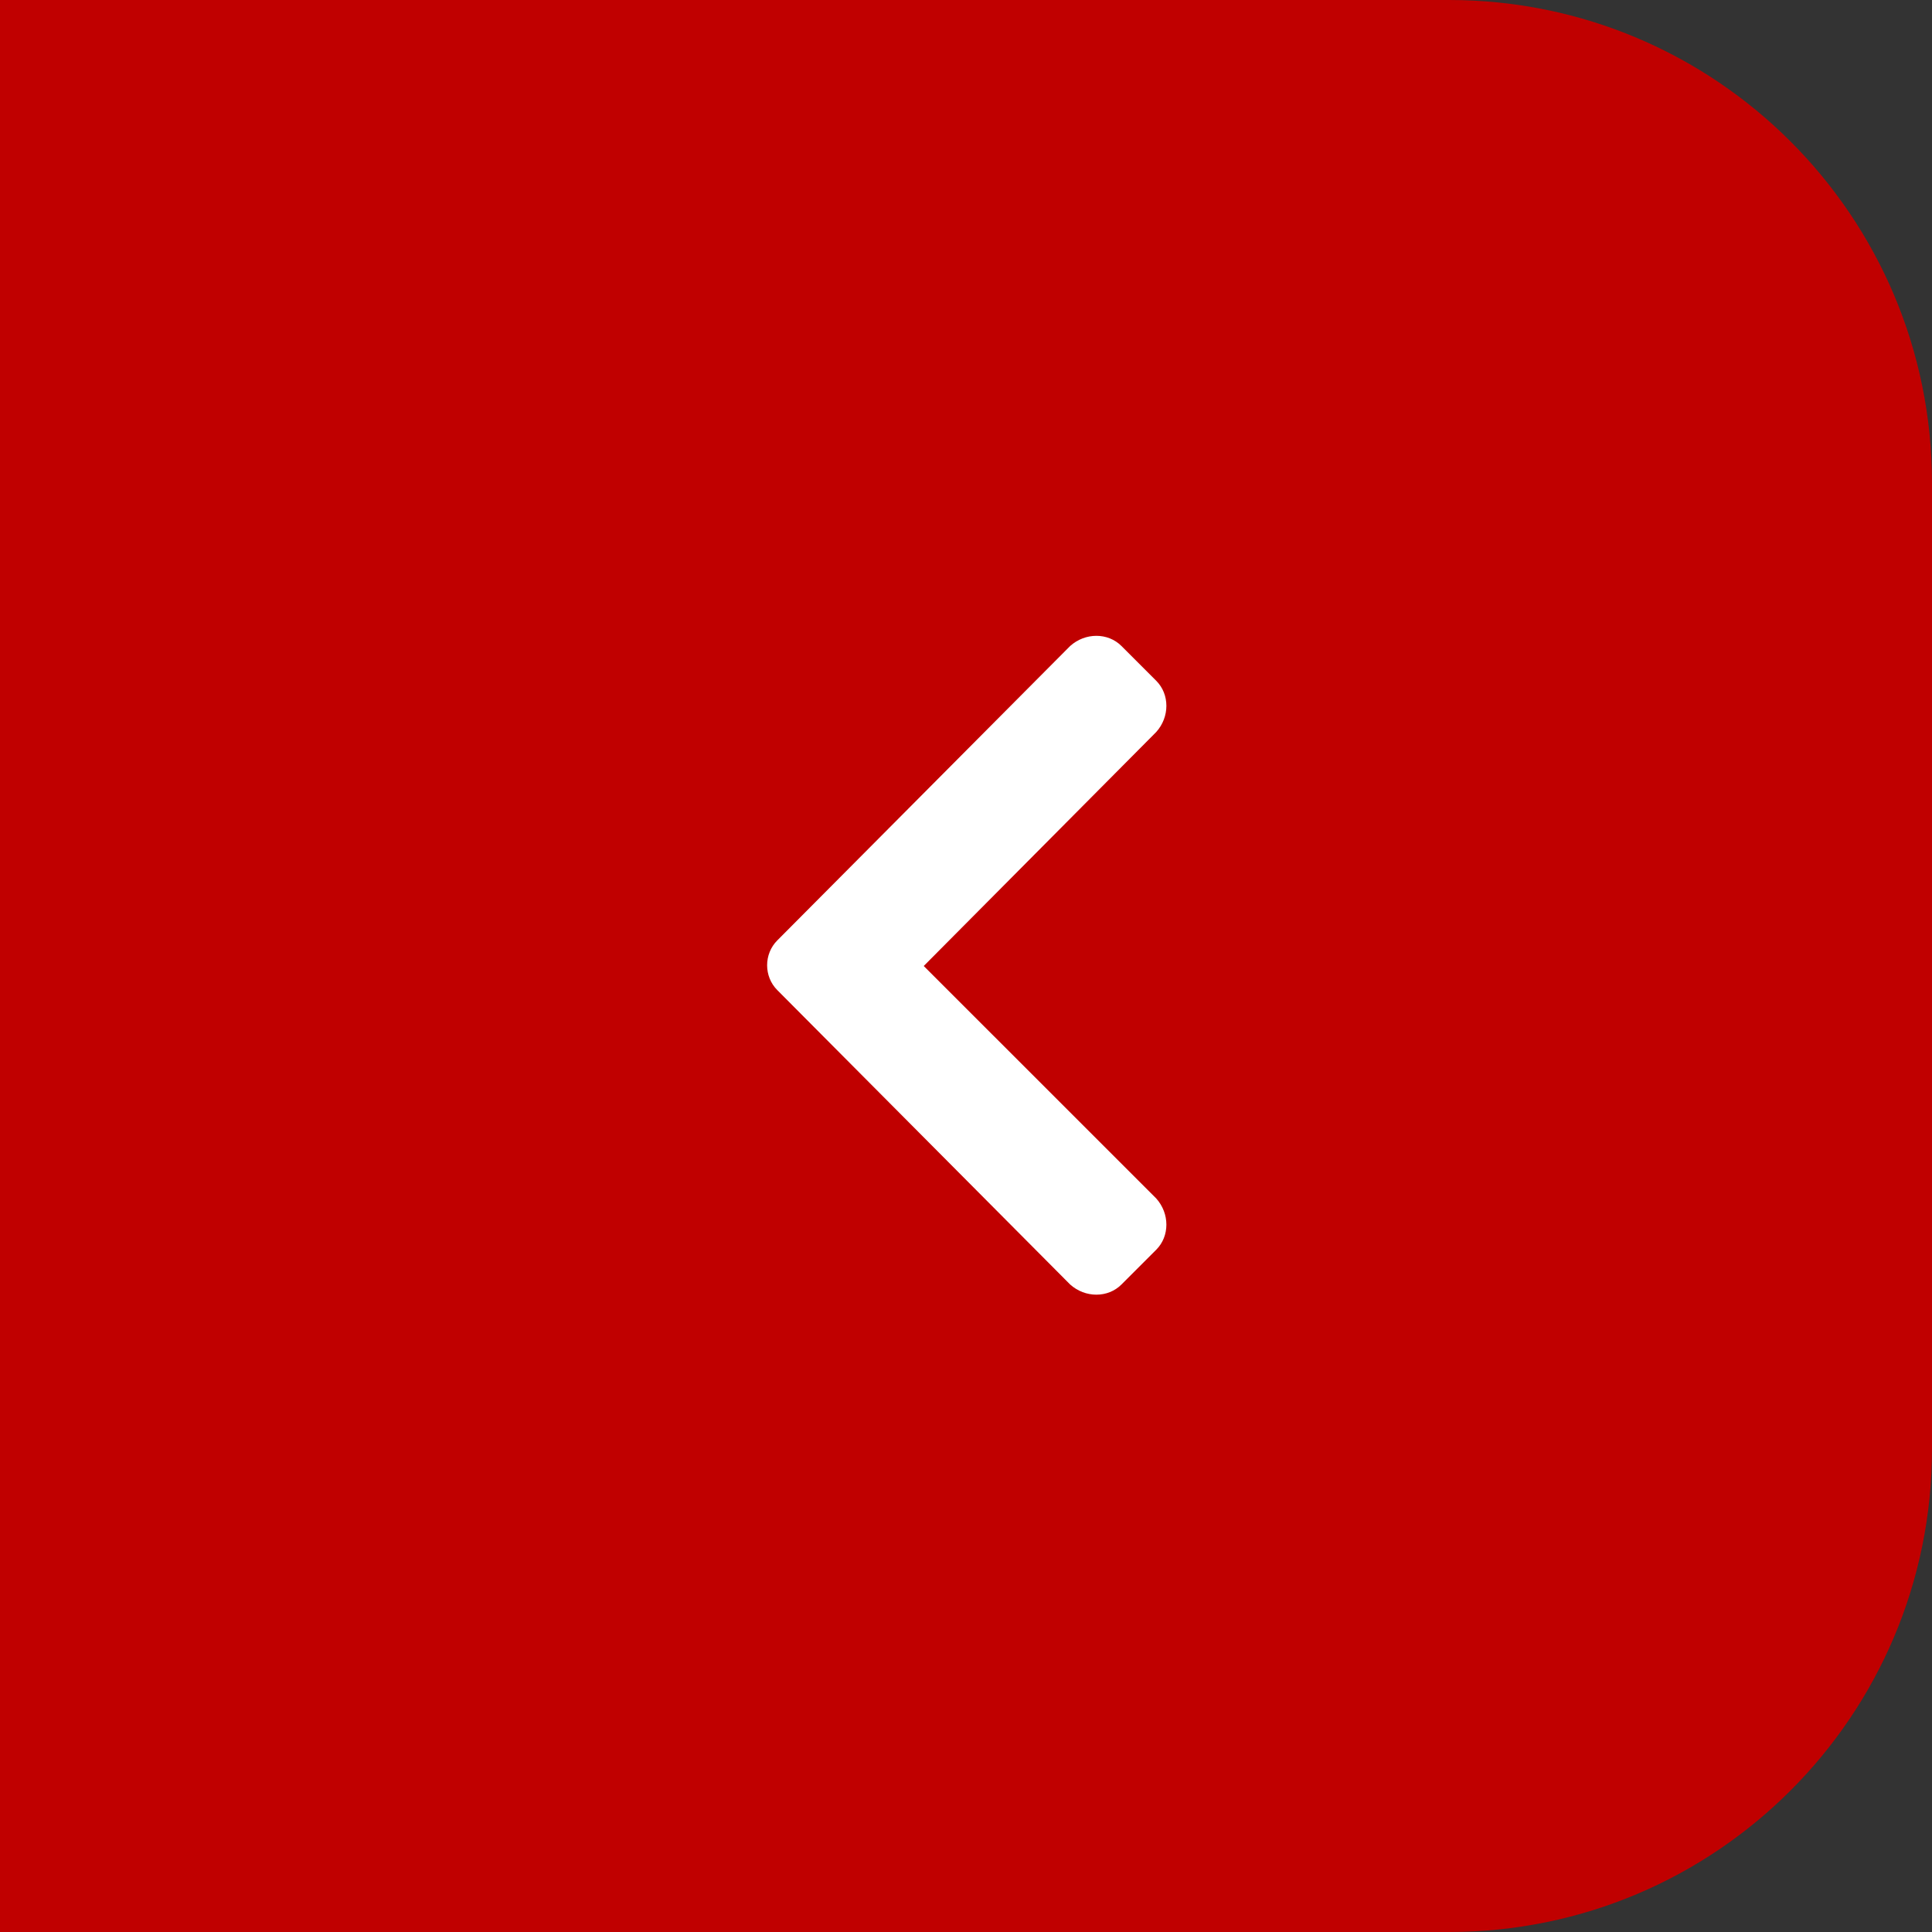 <svg width="40" height="40" viewBox="0 0 40 40" fill="none" xmlns="http://www.w3.org/2000/svg">
<rect x="0" y="0" width="40" height="40" fill="#333333" stroke="none"/>
<path d="M0 0H30C35.523 0 40 4.477 40 10V30C40 35.523 35.523 40 30 40H0V0Z" fill="#C00000"/>
<path d="M16.094 19.469C15.812 19.75 15.812 20.219 16.094 20.5L22.156 26.594C22.469 26.875 22.938 26.875 23.219 26.594L23.938 25.875C24.219 25.594 24.219 25.125 23.938 24.812L19.125 20L23.938 15.156C24.219 14.844 24.219 14.375 23.938 14.094L23.219 13.375C22.938 13.094 22.469 13.094 22.156 13.375L16.094 19.469Z" fill="white"/>
</svg>
